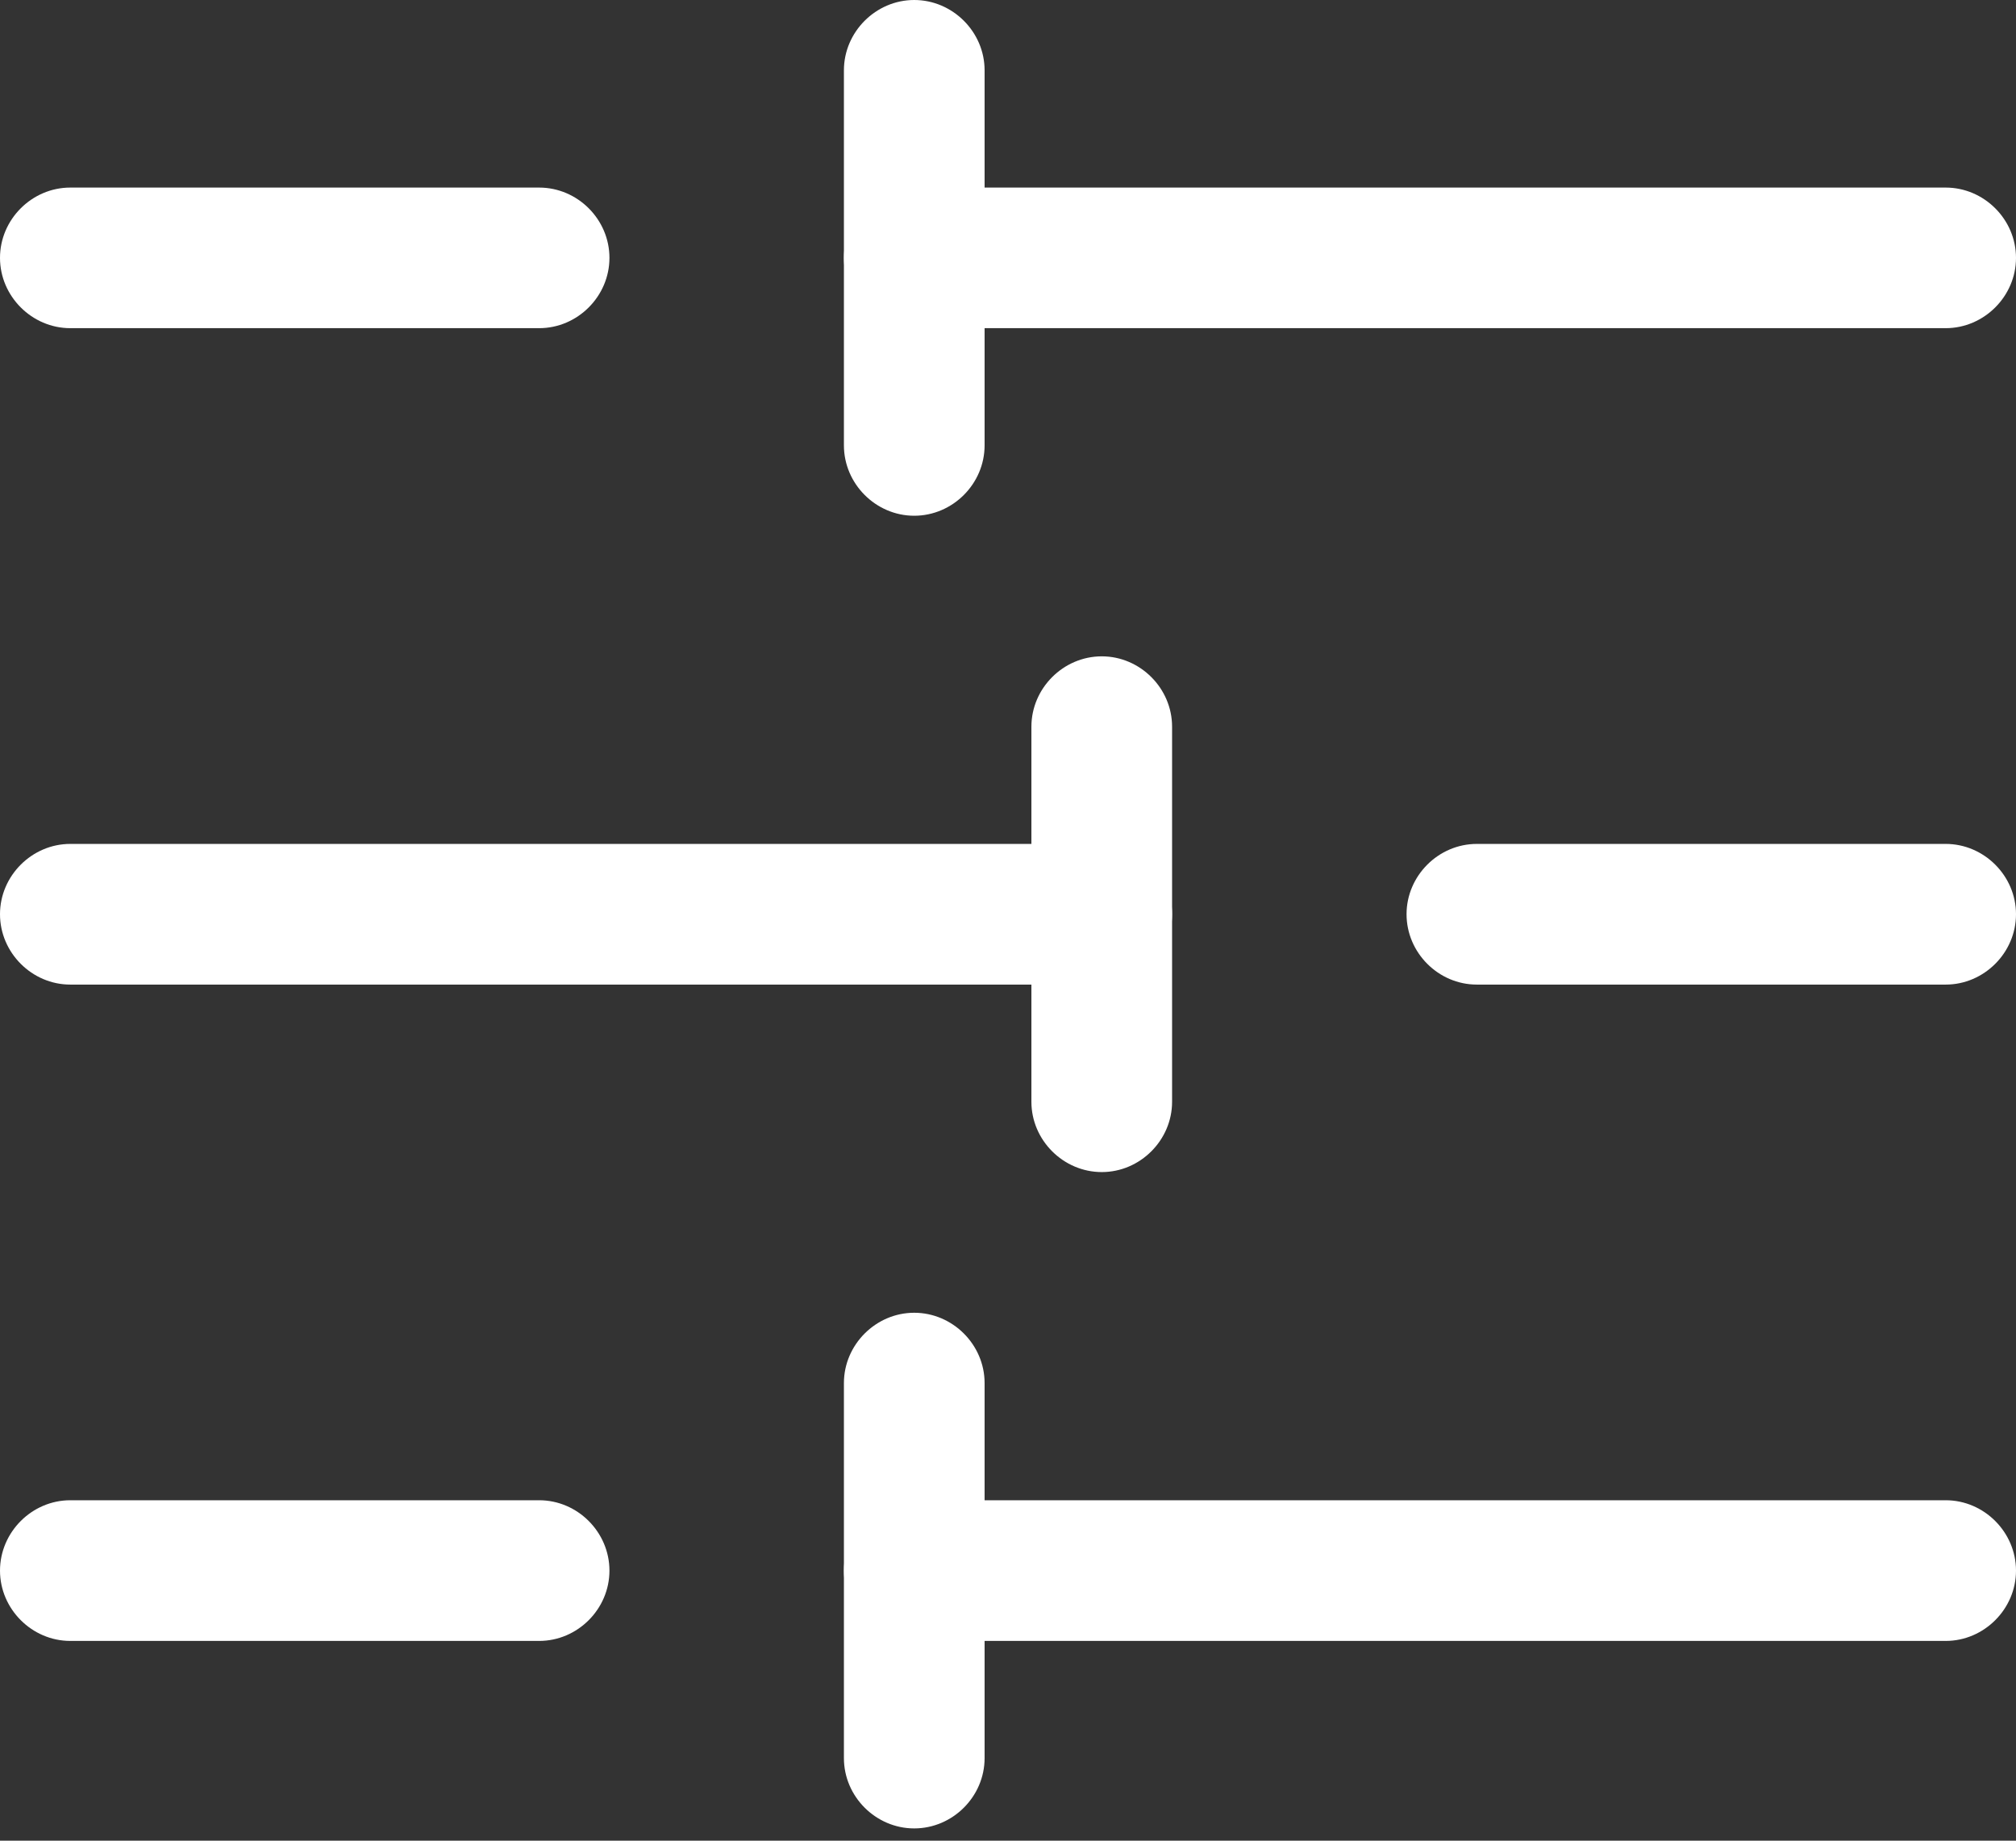 <svg width="23" height="21" viewBox="0 0 23 21" fill="none" xmlns="http://www.w3.org/2000/svg">
<rect x="0" y="0" width="23" height="21" fill="#333333" stroke="none"/>
<path d="M23 2.942C23 3.38 22.636 3.744 22.198 3.744L10.43 3.744C9.992 3.744 9.628 3.38 9.628 2.942C9.628 2.503 9.992 2.14 10.43 2.14L22.198 2.14C22.636 2.14 23 2.503 23 2.942Z" fill="white"/>
<path d="M6.953 2.942C6.953 3.38 6.59 3.744 6.151 3.744L0.802 3.744C0.364 3.744 0 3.38 0 2.942C0 2.503 0.364 2.14 0.802 2.14L6.151 2.14C6.59 2.14 6.953 2.503 6.953 2.942Z" fill="white"/>
<path d="M23 10.43C23 10.869 22.636 11.233 22.198 11.233H16.849C16.41 11.233 16.047 10.869 16.047 10.43C16.047 9.992 16.41 9.628 16.849 9.628H22.198C22.636 9.628 23 9.992 23 10.43Z" fill="white"/>
<path d="M13.372 10.43C13.372 10.869 13.008 11.233 12.57 11.233H0.802C0.364 11.233 0 10.869 0 10.43C0 9.992 0.364 9.628 0.802 9.628H12.57C13.008 9.628 13.372 9.992 13.372 10.43Z" fill="white"/>
<path d="M23 17.919C23 18.357 22.636 18.721 22.198 18.721H10.43C9.992 18.721 9.628 18.357 9.628 17.919C9.628 17.48 9.992 17.116 10.43 17.116H22.198C22.636 17.116 23 17.48 23 17.919Z" fill="white"/>
<path d="M6.953 17.919C6.953 18.357 6.59 18.721 6.151 18.721H0.802C0.364 18.721 0 18.357 0 17.919C0 17.48 0.364 17.116 0.802 17.116H6.151C6.59 17.116 6.953 17.48 6.953 17.919Z" fill="white"/>
<path d="M11.233 15.779L11.233 20.058C11.233 20.497 10.869 20.86 10.43 20.86C9.992 20.86 9.628 20.497 9.628 20.058V15.779C9.628 15.341 9.992 14.977 10.43 14.977C10.869 14.977 11.233 15.341 11.233 15.779Z" fill="white"/>
<path d="M11.233 0.802L11.233 5.081C11.233 5.52 10.869 5.884 10.43 5.884C9.992 5.884 9.628 5.52 9.628 5.081V0.802C9.628 0.364 9.992 -1.46805e-05 10.43 -1.46805e-05C10.869 -1.46805e-05 11.233 0.364 11.233 0.802Z" fill="white"/>
<path d="M13.372 8.291L13.372 12.57C13.372 13.008 13.008 13.372 12.57 13.372C12.131 13.372 11.767 13.008 11.767 12.57V8.291C11.767 7.852 12.131 7.488 12.57 7.488C13.008 7.488 13.372 7.852 13.372 8.291Z" fill="white"/>
</svg>
